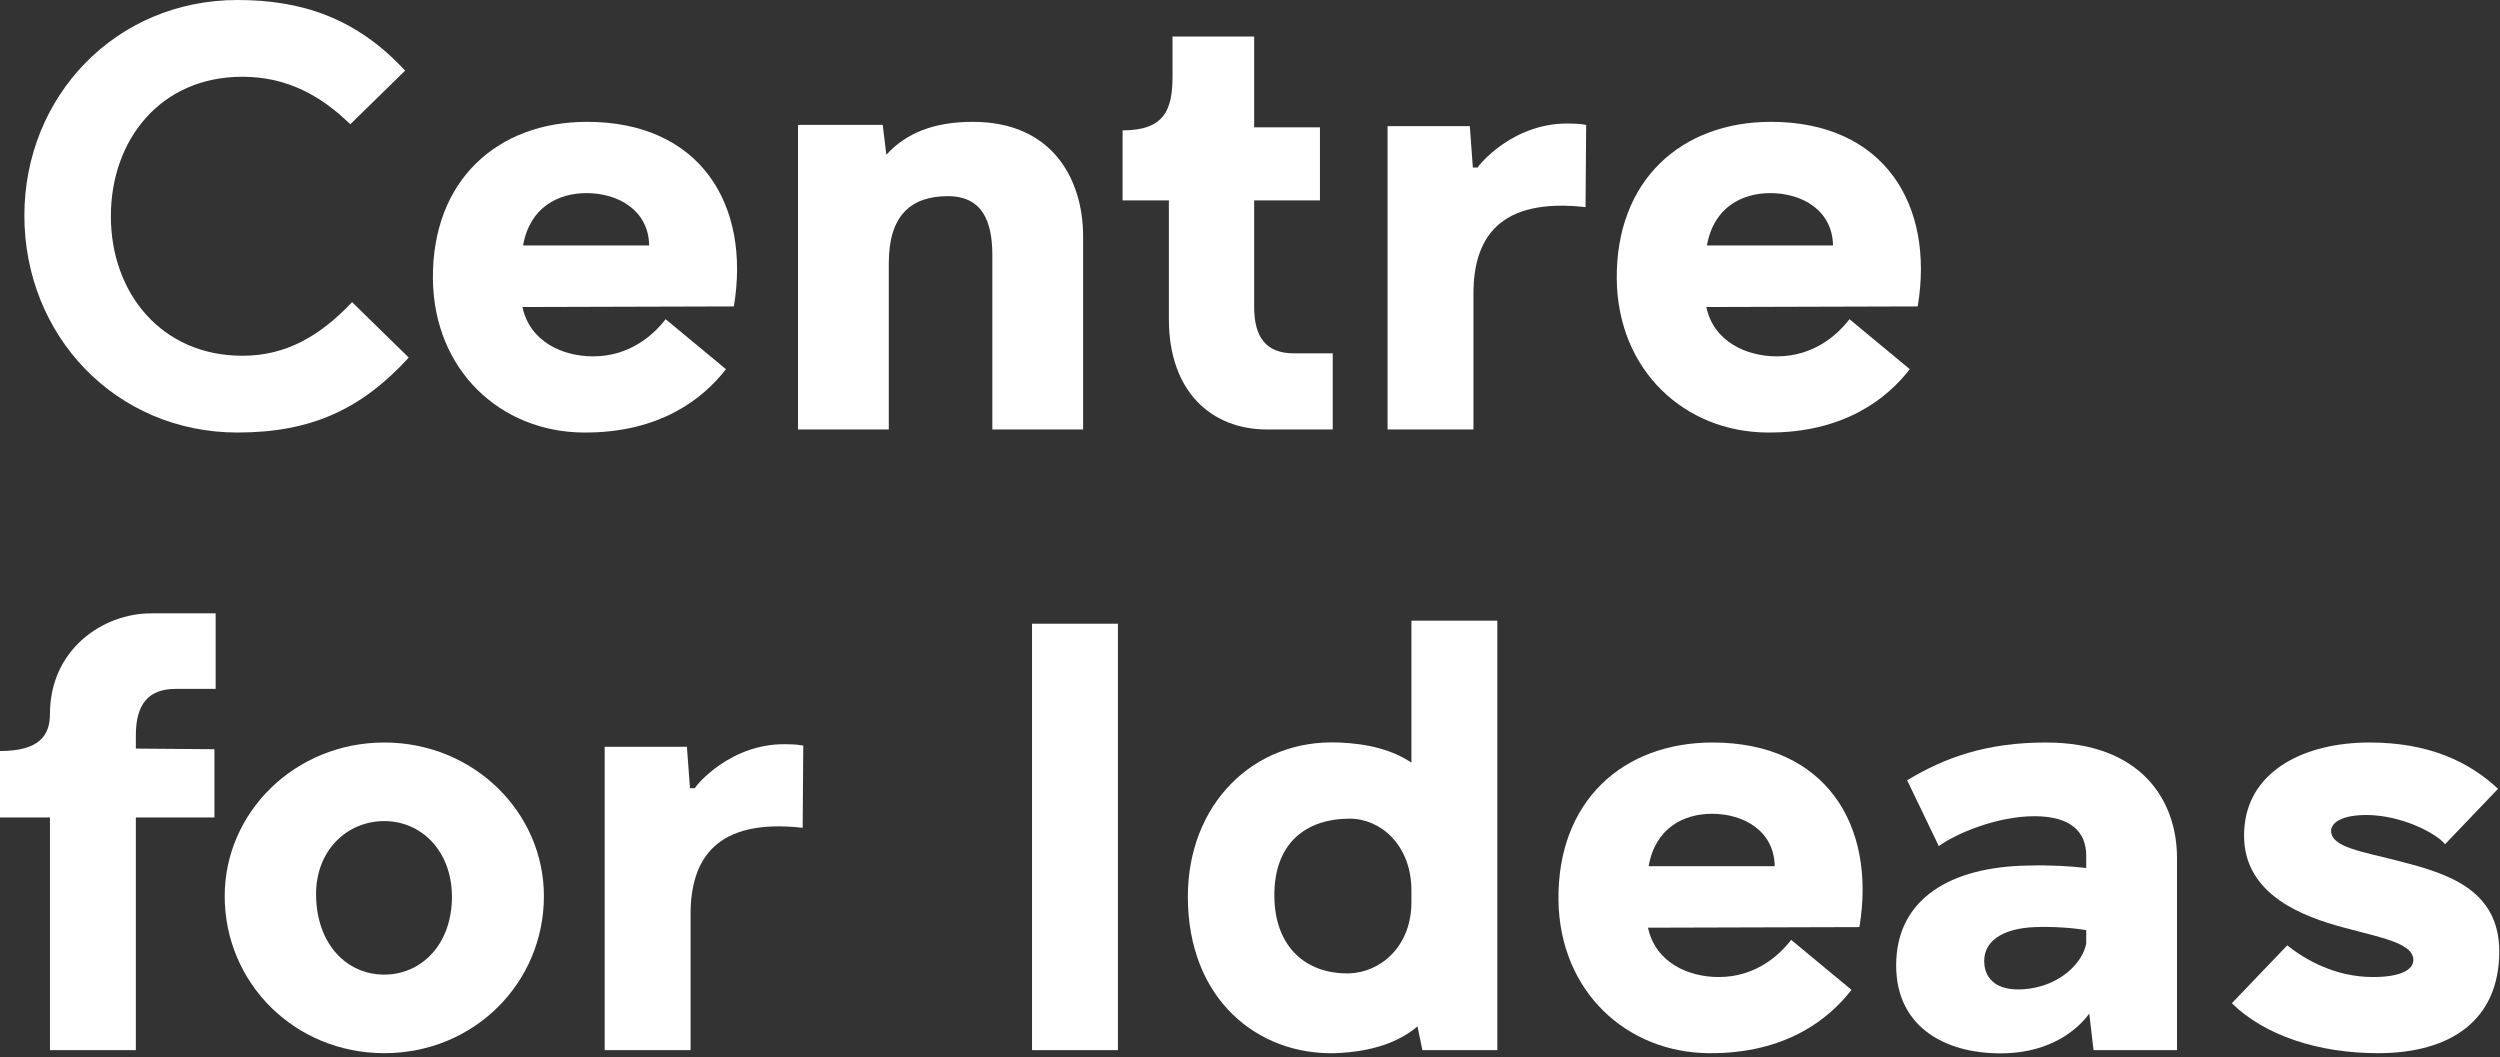<svg width="227" height="96" viewBox="0 0 227 96" fill="none" xmlns="http://www.w3.org/2000/svg">
<rect x="0" y="0" width="227" height="96" fill="#333333" stroke="none"/>
<path d="M21.572 39.273C10.509 39.273 2.213 30.478 2.213 19.581C2.213 8.739 10.509 0 21.572 0C27.325 0 32.358 1.604 36.783 6.416L31.805 11.284C29.205 8.739 26.108 6.969 22.015 6.969C14.547 6.969 10.067 12.722 10.067 19.636C10.067 26.606 14.658 32.303 22.015 32.303C25.942 32.303 29.04 30.533 31.971 27.435L37.115 32.469C32.856 37.115 28.32 39.273 21.572 39.273Z" fill="white"/>
<path d="M53.303 11.063C63.536 11.063 68.183 18.53 66.634 27.823L47.44 27.878C48.104 31.031 51.091 32.358 53.857 32.358C57.175 32.358 59.333 30.422 60.439 28.984L65.915 33.52C63.868 36.175 59.941 39.328 52.972 39.273C45.449 39.217 39.42 33.63 39.309 25.389C39.199 16.373 45.172 11.063 53.303 11.063ZM53.248 17.534C50.704 17.534 48.104 18.806 47.496 22.291H58.945C58.89 19.083 56.124 17.534 53.248 17.534Z" fill="white"/>
<path d="M88.335 11.063C95.637 11.063 98.347 16.373 98.347 21.462V38.996H90.105V23.176C90.105 20.134 89.22 17.811 86.067 17.811C82.749 17.811 80.702 19.526 80.702 23.895V38.996H72.46V11.339H80.149L80.481 14.05C82.251 12.114 84.74 11.063 88.335 11.063Z" fill="white"/>
<path d="M117.473 32.082H121.013V38.996H115.039C110.061 38.996 106.134 35.622 106.134 28.984V18.198H101.93V11.837C105.747 11.837 106.466 9.956 106.466 6.914V3.319H113.878V11.56H119.851V18.198H113.878V27.878C113.878 30.644 114.984 32.082 117.473 32.082Z" fill="white"/>
<path d="M142.806 11.229C143.304 11.229 143.691 11.284 144.023 11.339L143.968 18.806C136.058 17.922 133.79 21.683 133.79 26.661V38.996H125.991V11.45H133.458L133.735 15.211H134.178C134.178 15.101 137.441 10.952 142.806 11.229Z" fill="white"/>
<path d="M160.797 11.063C171.03 11.063 175.676 18.53 174.128 27.823L154.934 27.878C155.598 31.031 158.585 32.358 161.35 32.358C164.669 32.358 166.826 30.422 167.933 28.984L173.409 33.52C171.362 36.175 167.435 39.328 160.465 39.273C152.943 39.217 146.913 33.63 146.803 25.389C146.692 16.373 152.666 11.063 160.797 11.063ZM160.742 17.534C158.197 17.534 155.598 18.806 154.989 22.291H166.439C166.384 19.083 163.618 17.534 160.742 17.534Z" fill="white"/>
<path d="M15.93 62.552C13.441 62.552 12.335 63.99 12.335 66.756V67.973L19.47 68.028V74.223H12.335V95.353H4.536V74.223H0V68.194C3.595 68.194 4.536 66.756 4.536 64.82C4.536 59.012 9.293 55.693 13.718 55.693H19.581V62.552H15.93Z" fill="white"/>
<path d="M34.895 95.629C26.764 95.629 20.403 89.268 20.403 81.359C20.403 73.781 26.764 67.42 34.895 67.42C43.026 67.42 49.387 73.781 49.387 81.359C49.387 89.268 43.026 95.629 34.895 95.629ZM34.895 88.494C38.27 88.494 41.09 85.728 41.035 81.303C40.98 77.265 38.27 74.555 34.895 74.555C31.466 74.555 28.645 77.265 28.7 81.303C28.756 85.728 31.466 88.494 34.895 88.494Z" fill="white"/>
<path d="M71.72 67.586C72.218 67.586 72.605 67.641 72.937 67.696L72.882 75.163C64.972 74.278 62.704 78.04 62.704 83.018V95.353H54.905V67.807H62.372L62.649 71.568H63.091C63.091 71.457 66.355 67.309 71.72 67.586Z" fill="white"/>
<path d="M93.709 95.353V56.633H101.508V95.353H93.709Z" fill="white"/>
<path d="M128.157 56.357H135.956V95.353H129.152L128.71 93.196C126.94 94.689 124.451 95.519 121.187 95.629C114.218 95.795 107.857 90.762 107.857 81.414C107.857 73.062 113.775 67.088 121.574 67.42C124.34 67.53 126.497 68.139 128.157 69.245V56.357ZM122.459 88.383C125.28 88.328 128.157 86.005 128.157 81.912V80.861C128.157 76.712 125.336 74.334 122.57 74.334C118.587 74.334 115.656 76.546 115.711 81.414C115.766 86.005 118.587 88.439 122.459 88.383Z" fill="white"/>
<path d="M155.503 67.42C165.736 67.42 170.383 74.887 168.834 84.18L149.64 84.235C150.304 87.388 153.291 88.715 156.057 88.715C159.375 88.715 161.533 86.779 162.639 85.341L168.115 89.877C166.068 92.532 162.141 95.685 155.172 95.629C147.649 95.574 141.62 89.987 141.509 81.746C141.399 72.73 147.372 67.42 155.503 67.42ZM155.448 73.891C152.904 73.891 150.304 75.163 149.696 78.648H161.145C161.09 75.44 158.324 73.891 155.448 73.891Z" fill="white"/>
<path d="M182.294 95.629C176.984 95.851 172.171 93.472 172.171 87.664C172.171 81.58 177.15 78.704 184.119 78.593C186.276 78.538 187.991 78.648 189.429 78.814V77.708C189.429 75.495 187.991 74.112 184.727 74.112C181.353 74.112 177.647 75.661 176.043 76.823L173.167 70.849C176.652 68.747 180.413 67.42 185.778 67.42C194.518 67.42 197.671 72.785 197.671 77.874V95.353H190.093L189.706 92.034C188.489 93.694 186.055 95.463 182.294 95.629ZM184.285 89.766C187.106 89.379 189.097 87.443 189.429 85.673V84.456C188.102 84.235 186.387 84.124 184.783 84.18C181.796 84.29 179.915 85.507 180.192 87.664C180.358 88.992 181.464 90.153 184.285 89.766Z" fill="white"/>
<path d="M226.822 71.623L222.009 76.657C221.235 75.661 218.027 74.002 214.874 74.002C212.606 74.002 211.666 74.721 211.666 75.44C211.666 76.933 214.487 77.321 217.695 78.15C222.009 79.257 226.932 80.639 226.932 86.392C226.932 92.642 222.507 95.629 215.925 95.629C210.504 95.629 205.637 94.025 202.65 91.094L207.683 85.839C209.343 87.166 212.053 88.715 215.483 88.715C217.861 88.715 219.133 88.107 219.133 87.166C219.133 85.397 215.206 85.009 211.334 83.792C207.351 82.52 203.258 80.142 203.811 74.942C204.309 70.019 209.177 67.42 215.151 67.42C220.571 67.42 224.222 69.19 226.822 71.623Z" fill="white"/>
</svg>


